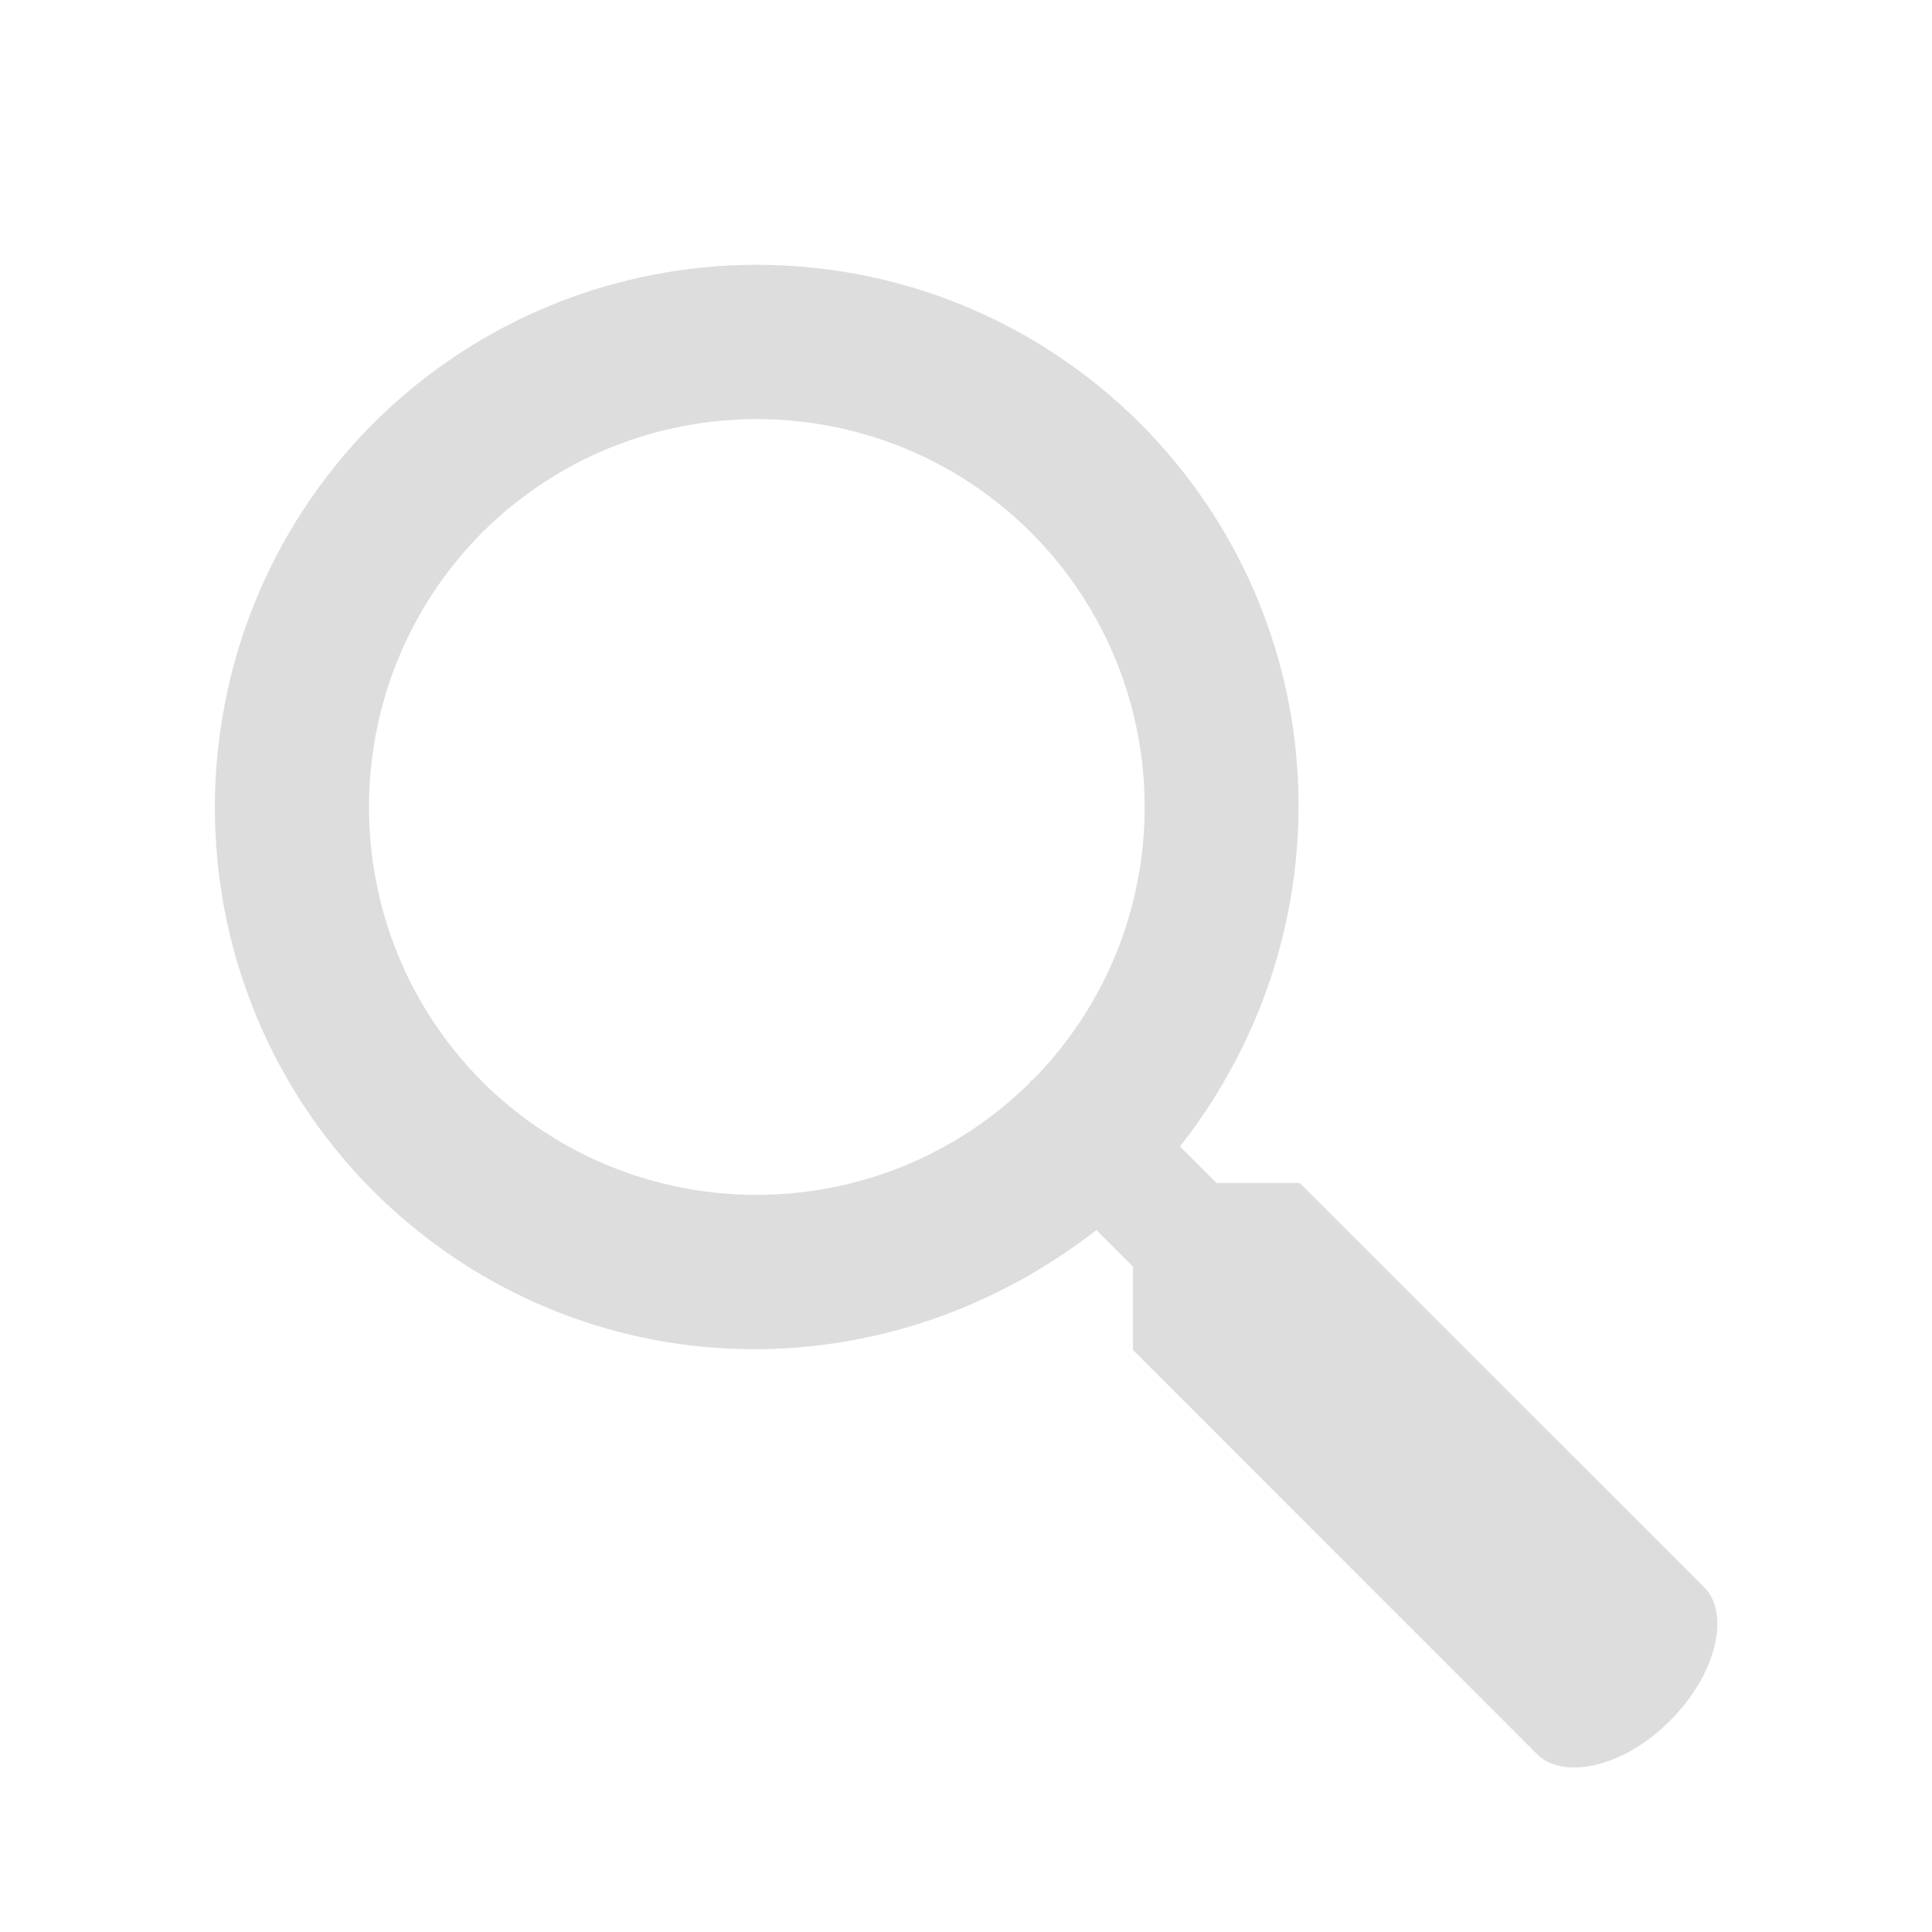 <?xml version="1.0" encoding="utf-8"?>
<!-- Generator: Adobe Illustrator 15.0.2, SVG Export Plug-In . SVG Version: 6.00 Build 0)  -->
<!DOCTYPE svg PUBLIC "-//W3C//DTD SVG 1.1//EN" "http://www.w3.org/Graphics/SVG/1.1/DTD/svg11.dtd">
<svg version="1.1" id="Layer_1" xmlns="http://www.w3.org/2000/svg" xmlns:xlink="http://www.w3.org/1999/xlink" x="0px" y="0px"
	 width="21px" height="21px" viewBox="0 0 21 21" enable-background="new 0 0 21 21" xml:space="preserve">
<path d="M18.527,17.256l-4.398-4.397h-0.906l-0.397-0.397c1.864-2.375,1.694-5.723-0.431-7.858c-2.307-2.301-6.029-2.301-8.34,0
	c-2.292,2.312-2.293,6.036,0,8.341c2.136,2.125,5.455,2.299,7.862,0.425l0.398,0.397v0.907l4.393,4.394
	c0.268,0.268,0.912,0.168,1.443-0.363C18.686,18.169,18.793,17.522,18.527,17.256z M11.217,11.746h-0.018v0.017
	c-1.65,1.635-4.31,1.633-5.958-0.007c-1.64-1.649-1.64-4.315-0.001-5.967c1.654-1.644,4.317-1.645,5.967-0.001
	C12.852,7.439,12.852,10.099,11.217,11.746z" style="fill:#DDD"/>
<rect fill="#4387FD" fill-opacity="0" width="21" height="21"/>
</svg>
